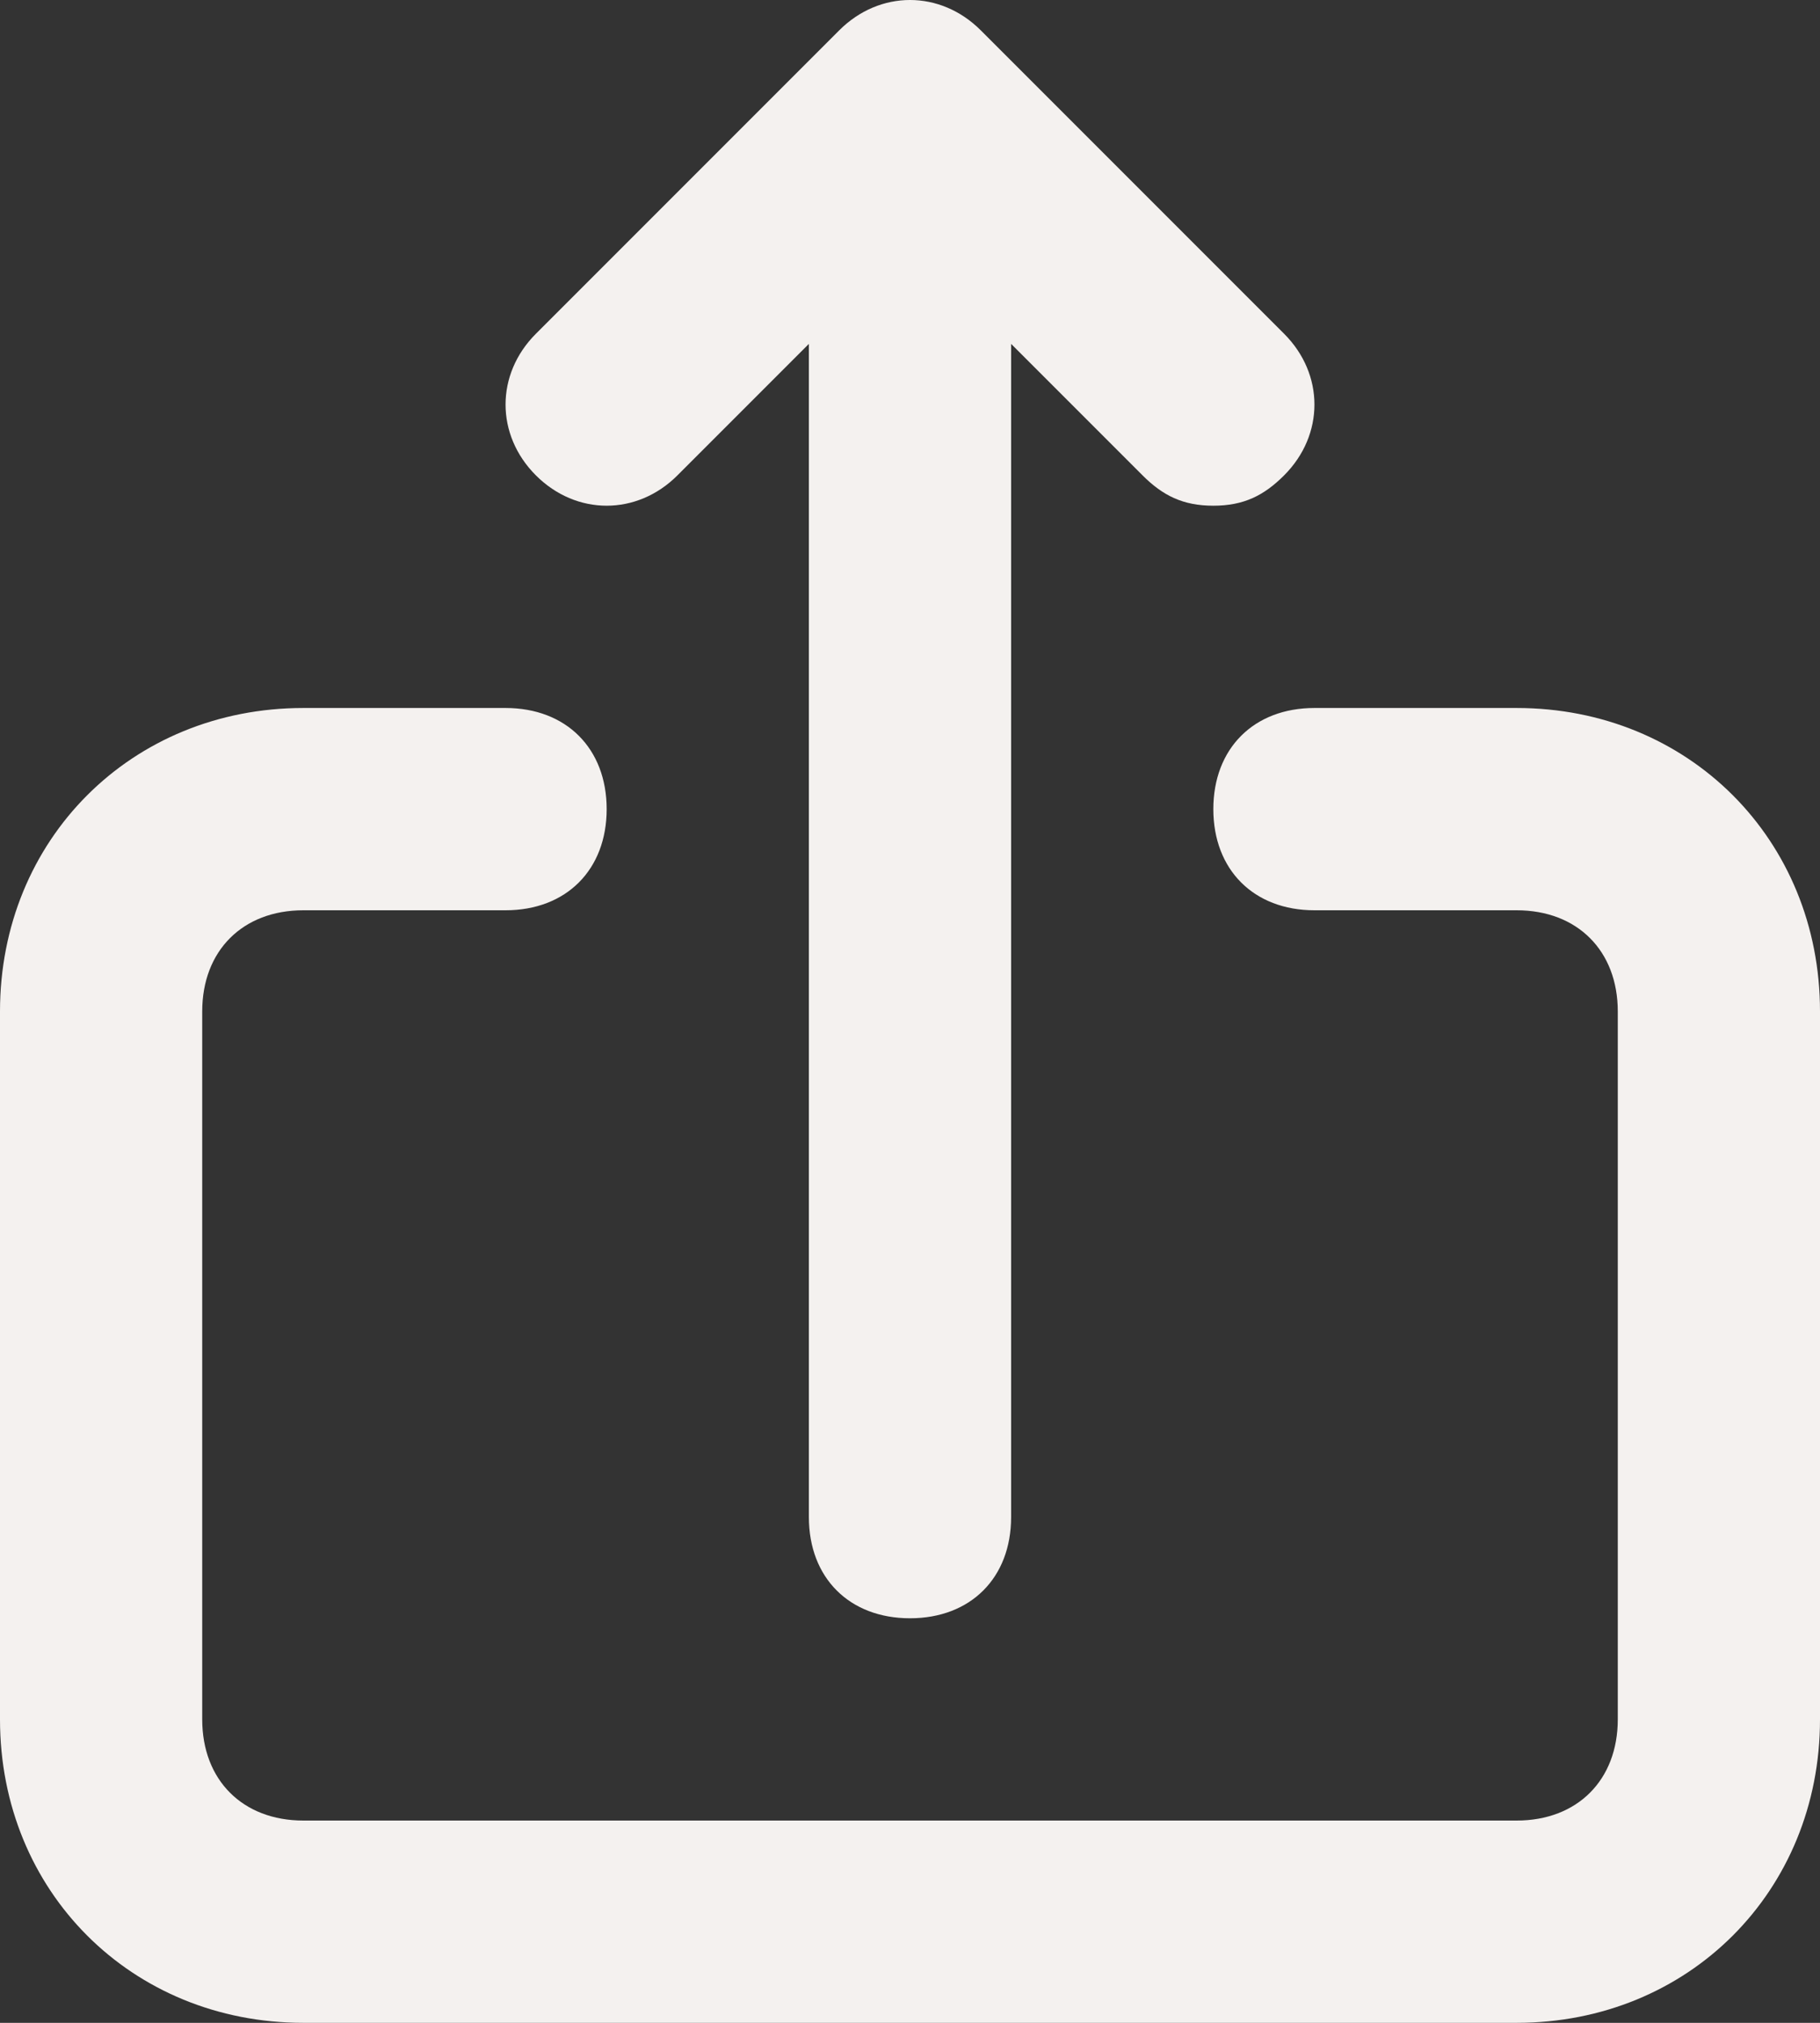 <svg width="72" height="80" viewBox="0 0 72 80" fill="none" xmlns="http://www.w3.org/2000/svg">
<rect x="0" y="0" width="72" height="80" fill="#333333" stroke="none"/>
<path d="M60 28H52C49.6 28 48 29.6 48 32C48 34.4 49.6 36 52 36H60C62.4 36 64 37.6 64 40V68C64 70.4 62.4 72 60 72H12C9.6 72 8 70.4 8 68V40C8 37.6 9.6 36 12 36H20C22.4 36 24 34.4 24 32C24 29.6 22.4 28 20 28H12C5.2 28 0 33.2 0 40V68C0 74.8 5.2 80 12 80H60C66.8 80 72 74.8 72 68V40C72 33.2 66.8 28 60 28ZM26.8 18.8L32 13.6V60C32 62.4 33.6 64 36 64C38.4 64 40 62.4 40 60V13.6L45.2 18.8C46 19.6 46.8 20 48 20C49.2 20 50 19.6 50.8 18.8C52.4 17.2 52.4 14.8 50.8 13.2L38.8 1.2C37.2 -0.4 34.8 -0.4 33.2 1.2L21.2 13.2C19.6 14.8 19.6 17.2 21.2 18.8C22.8 20.4 25.2 20.4 26.8 18.8Z" fill="#F4F1EF"/>
</svg>
